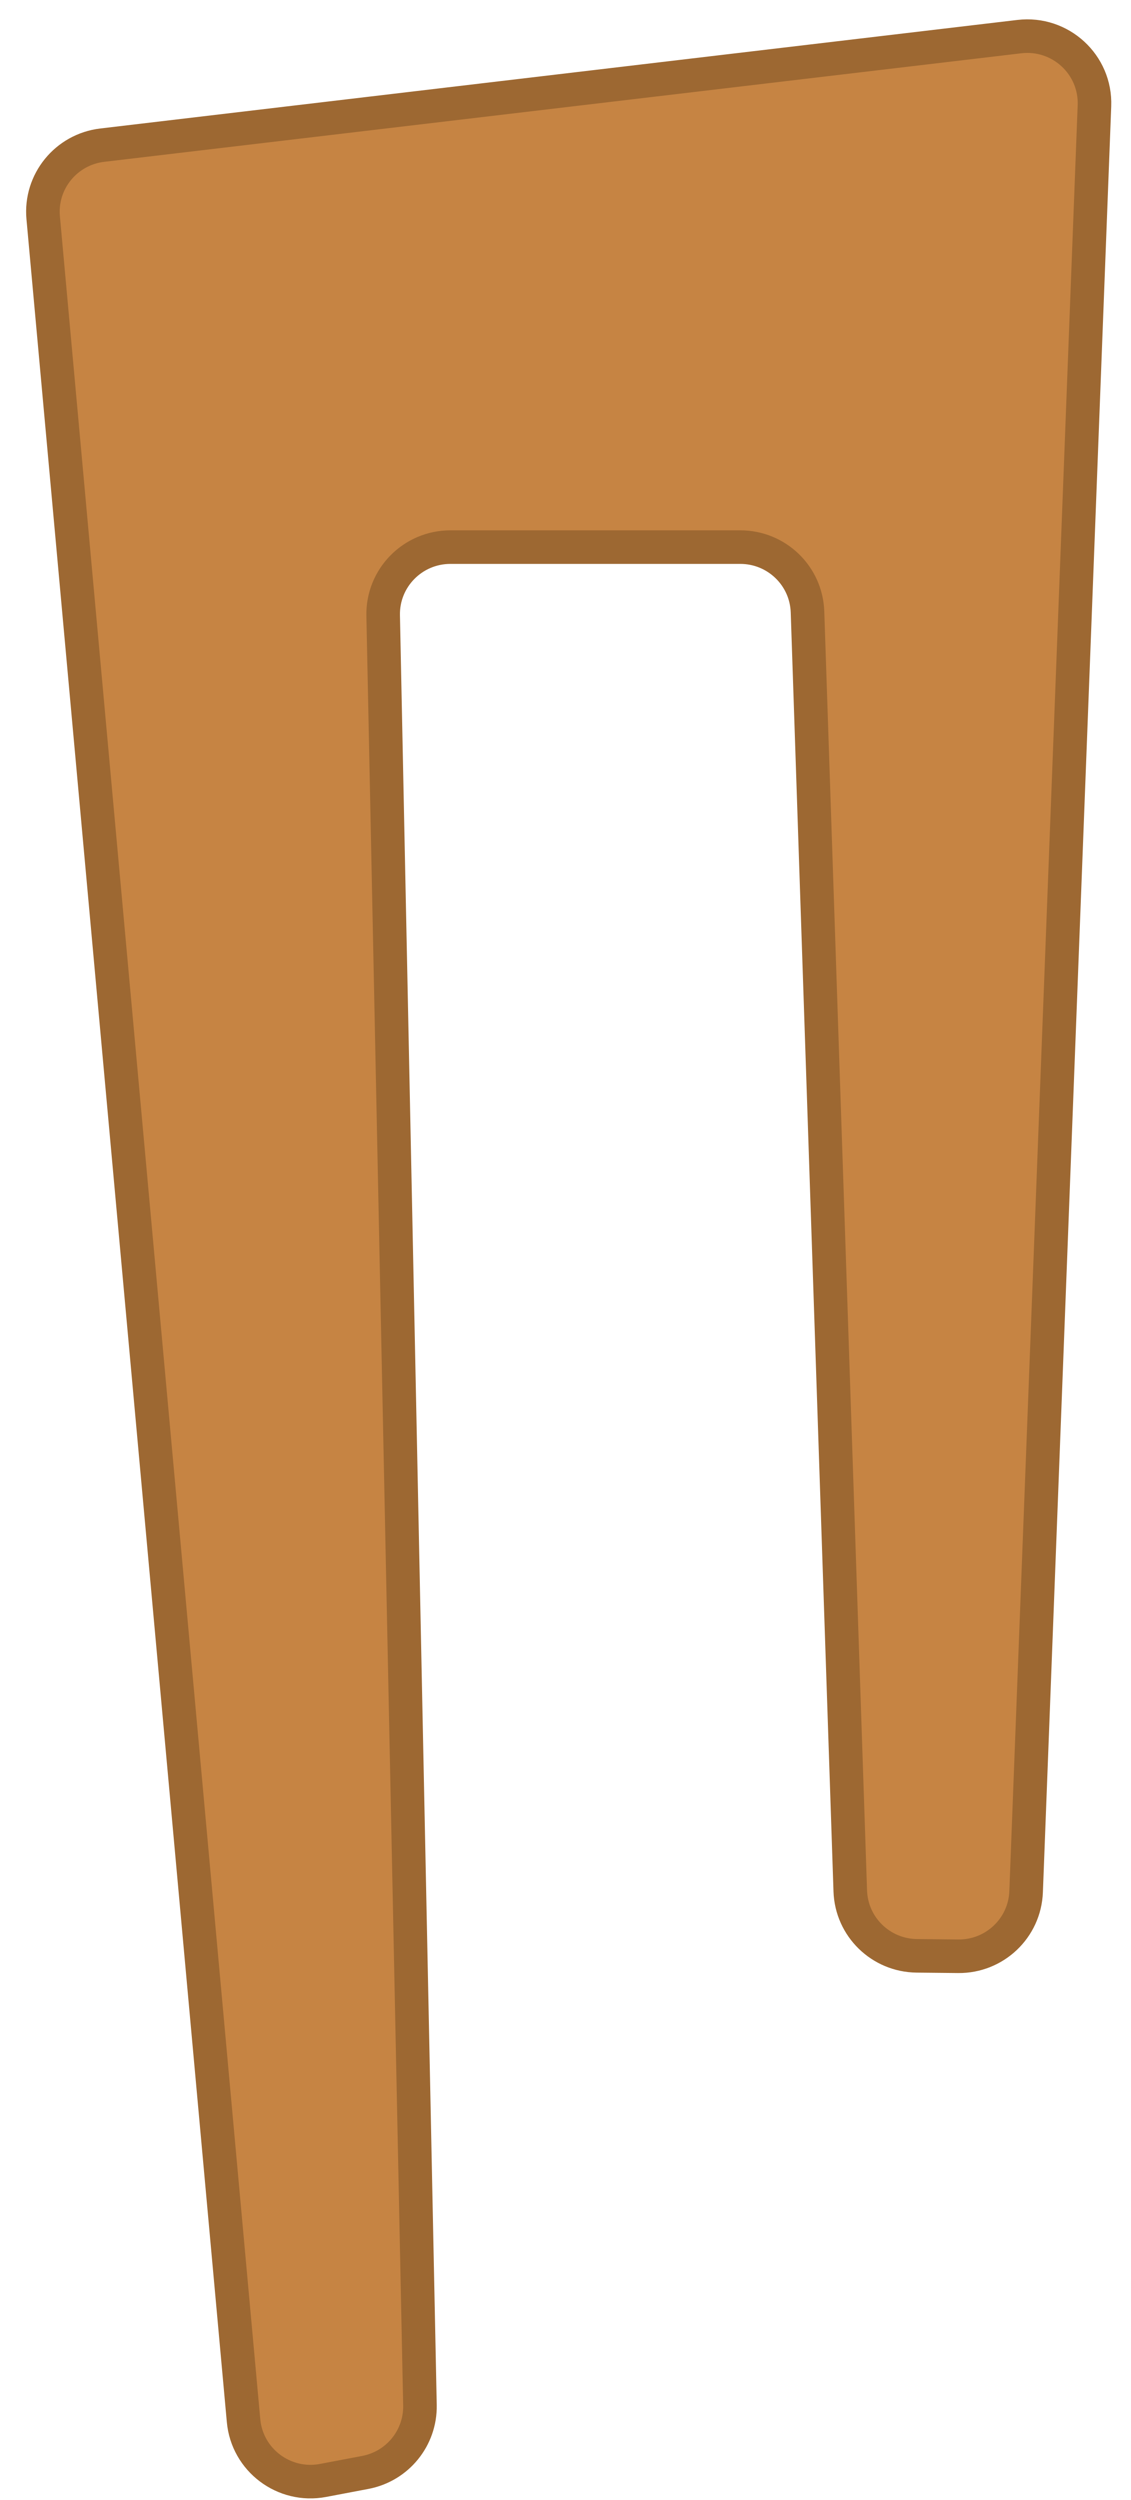 <svg width="38" height="84" viewBox="0 0 38 84" fill="none" xmlns="http://www.w3.org/2000/svg">
    <path d="M34.248 1.23L3.435 4.877C2.22 5.021 1.34 6.103 1.451 7.318L8.183 81.328C8.303 82.653 9.543 83.586 10.854 83.338L12.272 83.069C13.356 82.864 14.132 81.909 14.11 80.809L12.874 20.681C12.848 19.419 13.867 18.382 15.133 18.382H24.873C26.092 18.382 27.091 19.345 27.131 20.56L28.568 63.534C28.608 64.739 29.593 65.699 30.802 65.712L32.195 65.727C33.418 65.739 34.43 64.779 34.476 63.559L36.772 3.553C36.825 2.17 35.626 1.067 34.248 1.23Z" fill="#C68443" stroke="#9D6832" stroke-width="1.128"/>
    </svg>
    